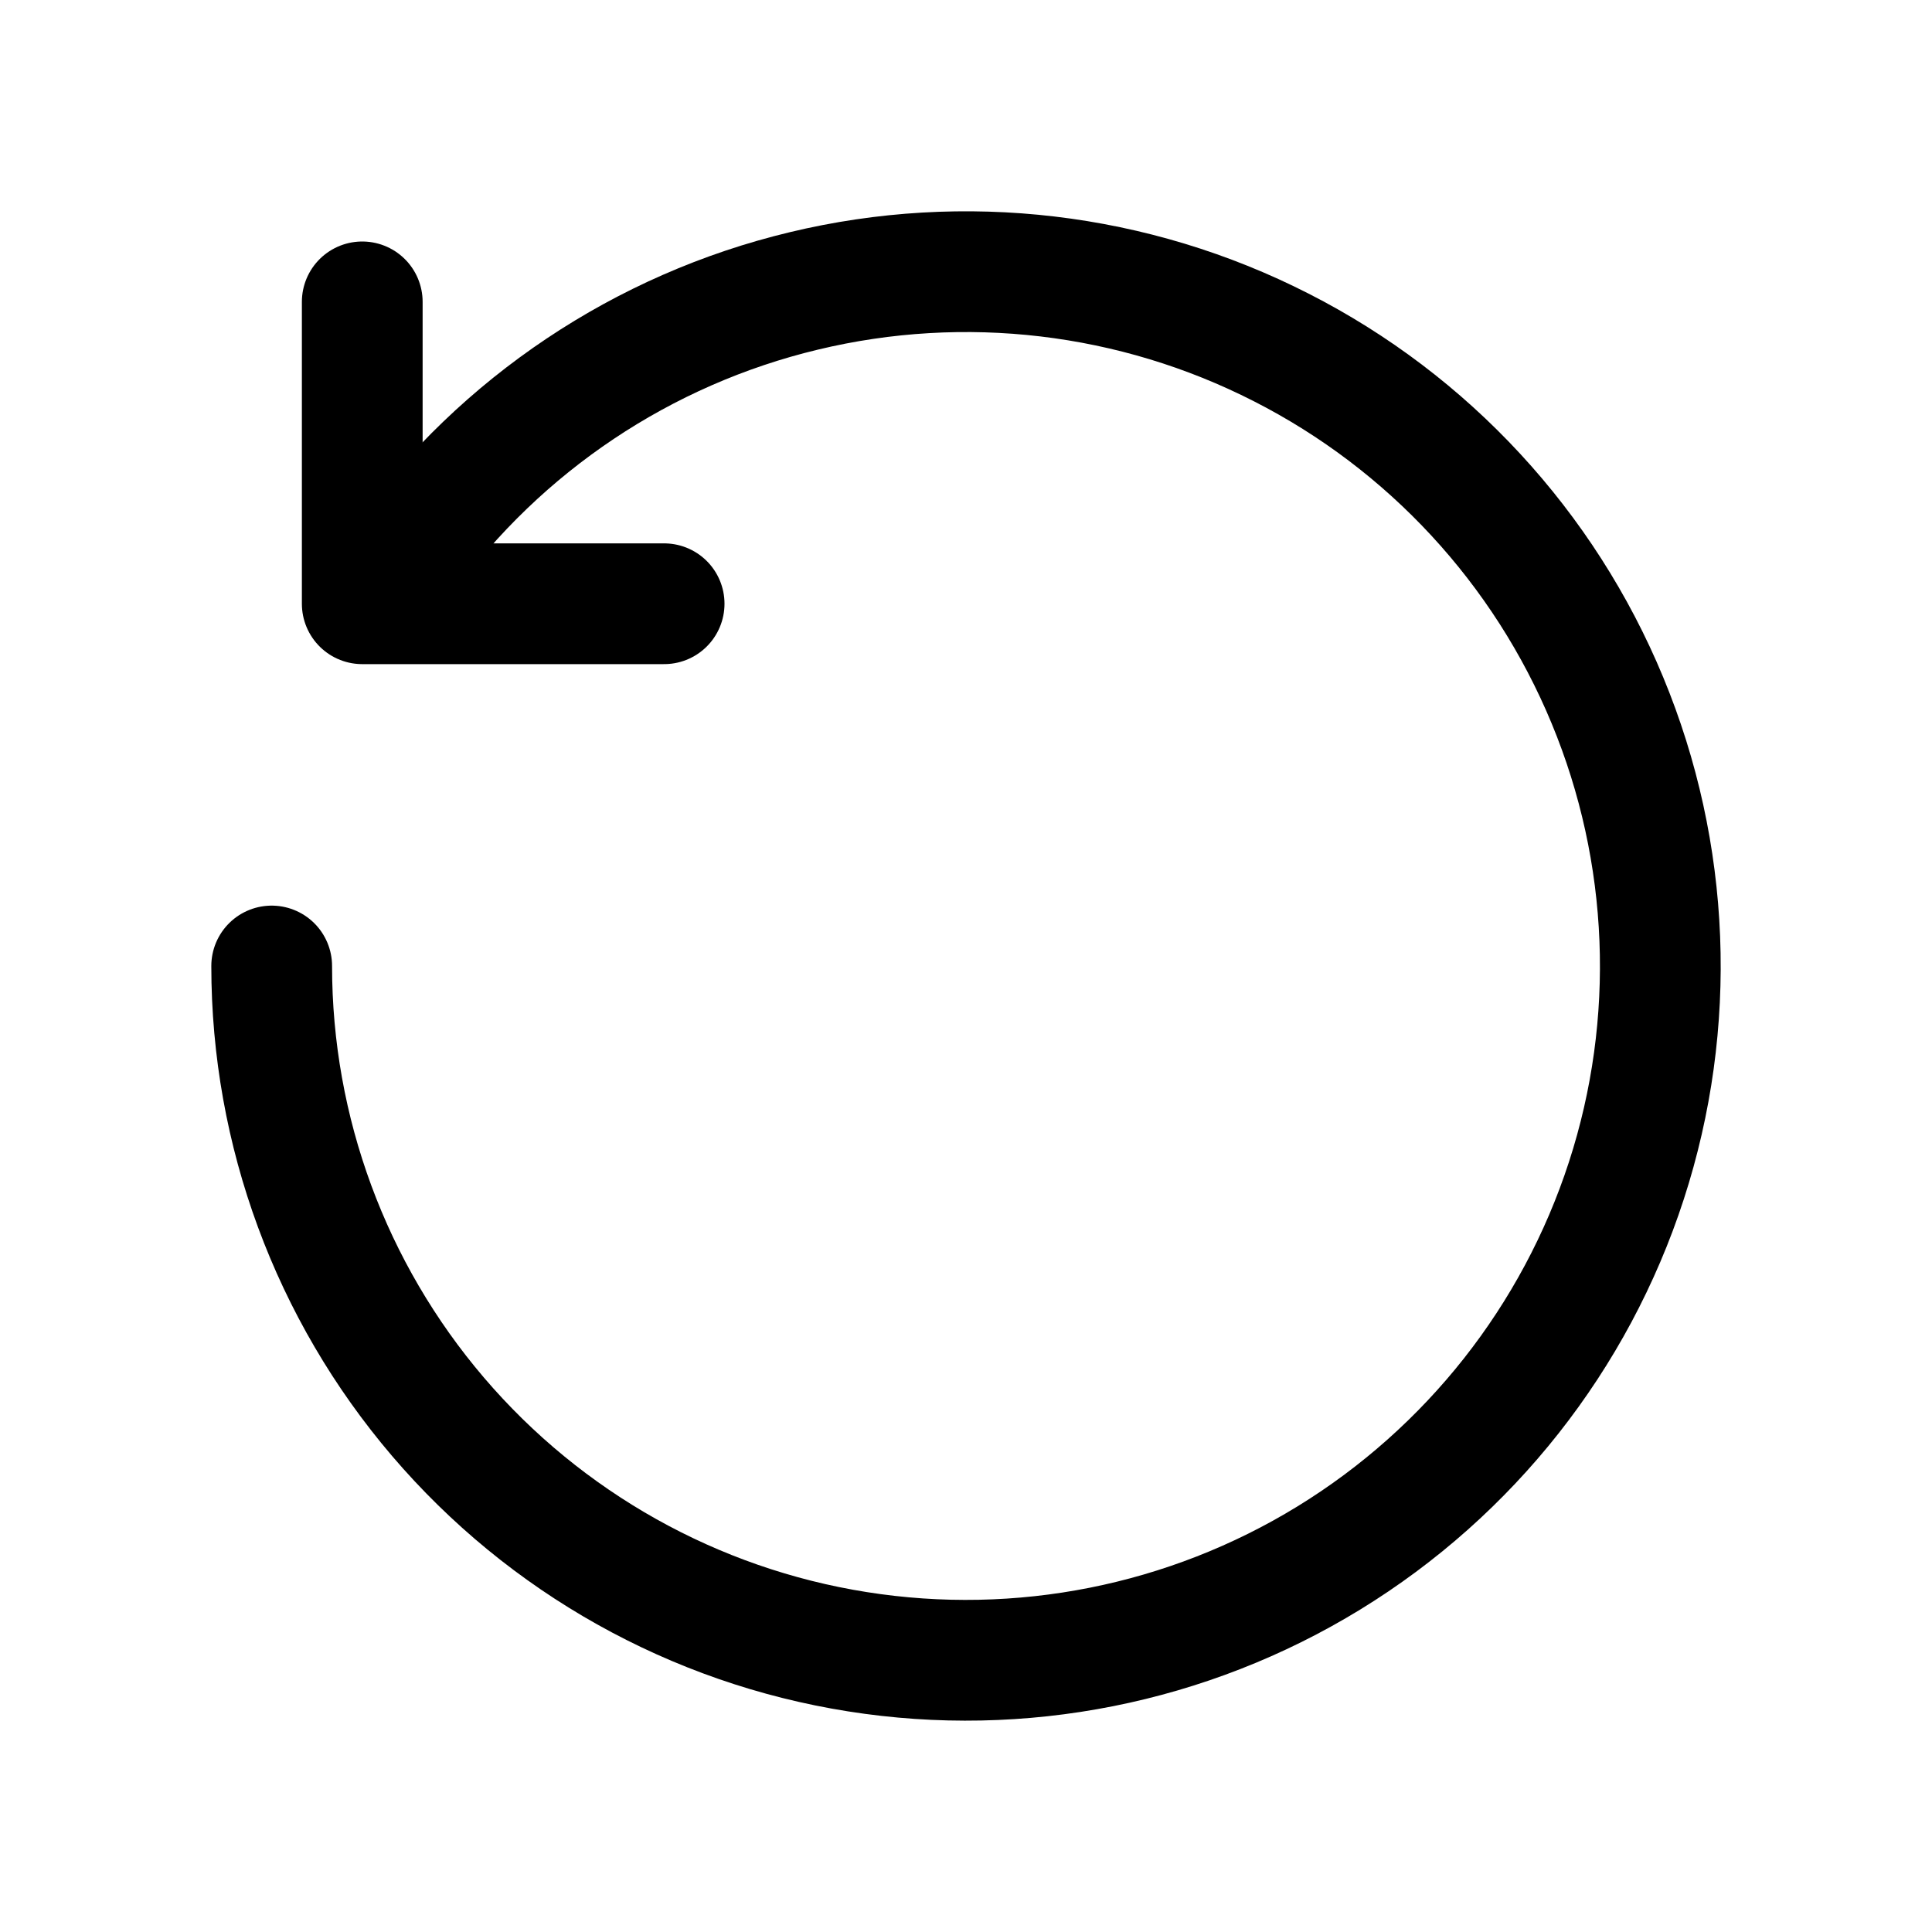 <svg width="16" height="16" viewBox="0 0 16 16" fill="none" xmlns="http://www.w3.org/2000/svg">
<path d="M3.348 4.62C4.153 3.513 5.326 2.728 6.658 2.409C7.989 2.089 9.391 2.255 10.61 2.877C11.83 3.498 12.788 4.535 13.312 5.8C13.836 7.064 13.892 8.475 13.469 9.777C13.046 11.079 12.172 12.187 11.004 12.903C9.837 13.618 8.453 13.893 7.101 13.679C5.748 13.465 4.517 12.775 3.628 11.734C2.739 10.693 2.25 9.369 2.25 8" stroke="black" stroke-linecap="round"/>
<path d="M5.5 5H3V2.5" stroke="black" stroke-linecap="round" stroke-linejoin="round"/>
</svg>
